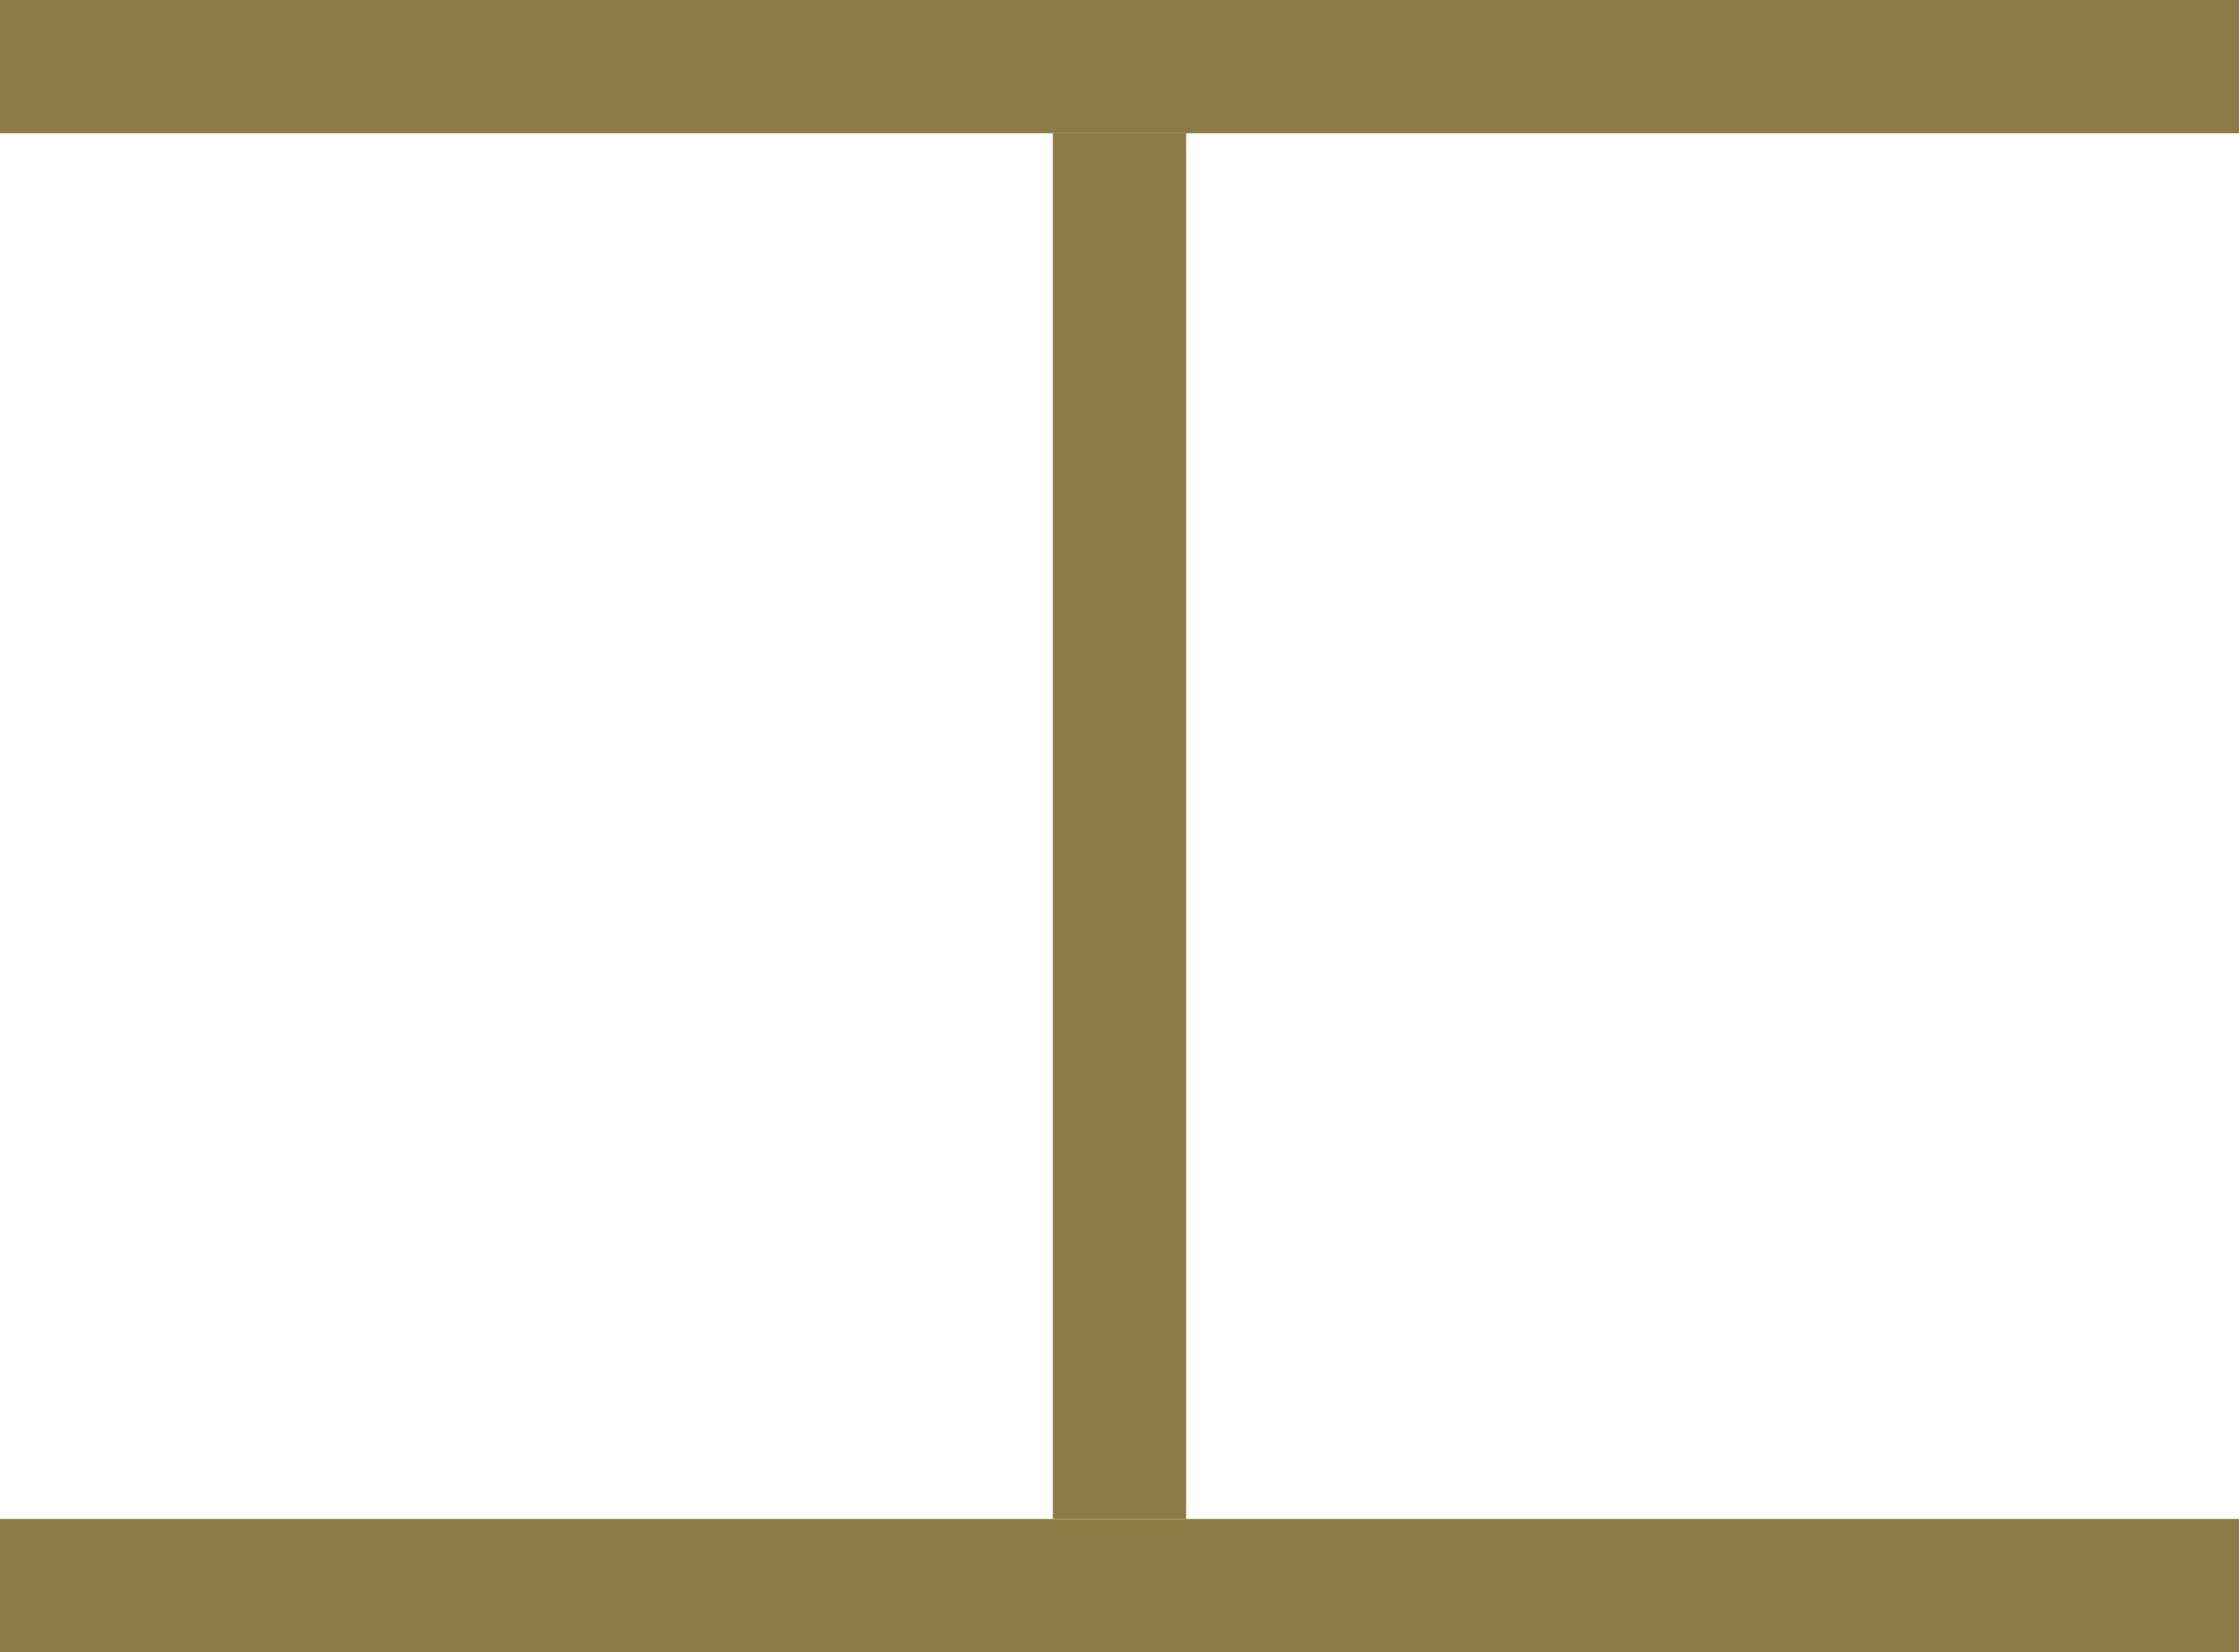 <svg width="168" height="124" viewBox="0 0 168 124" fill="none" xmlns="http://www.w3.org/2000/svg">
<rect x="79" y="10" width="10" height="104" fill="#8C7B45"/>
<rect y="10" width="10" height="168" transform="rotate(-90 0 10)" fill="#8C7B45"/>
<rect y="124" width="10" height="168" transform="rotate(-90 0 124)" fill="#8C7B45"/>
</svg>

